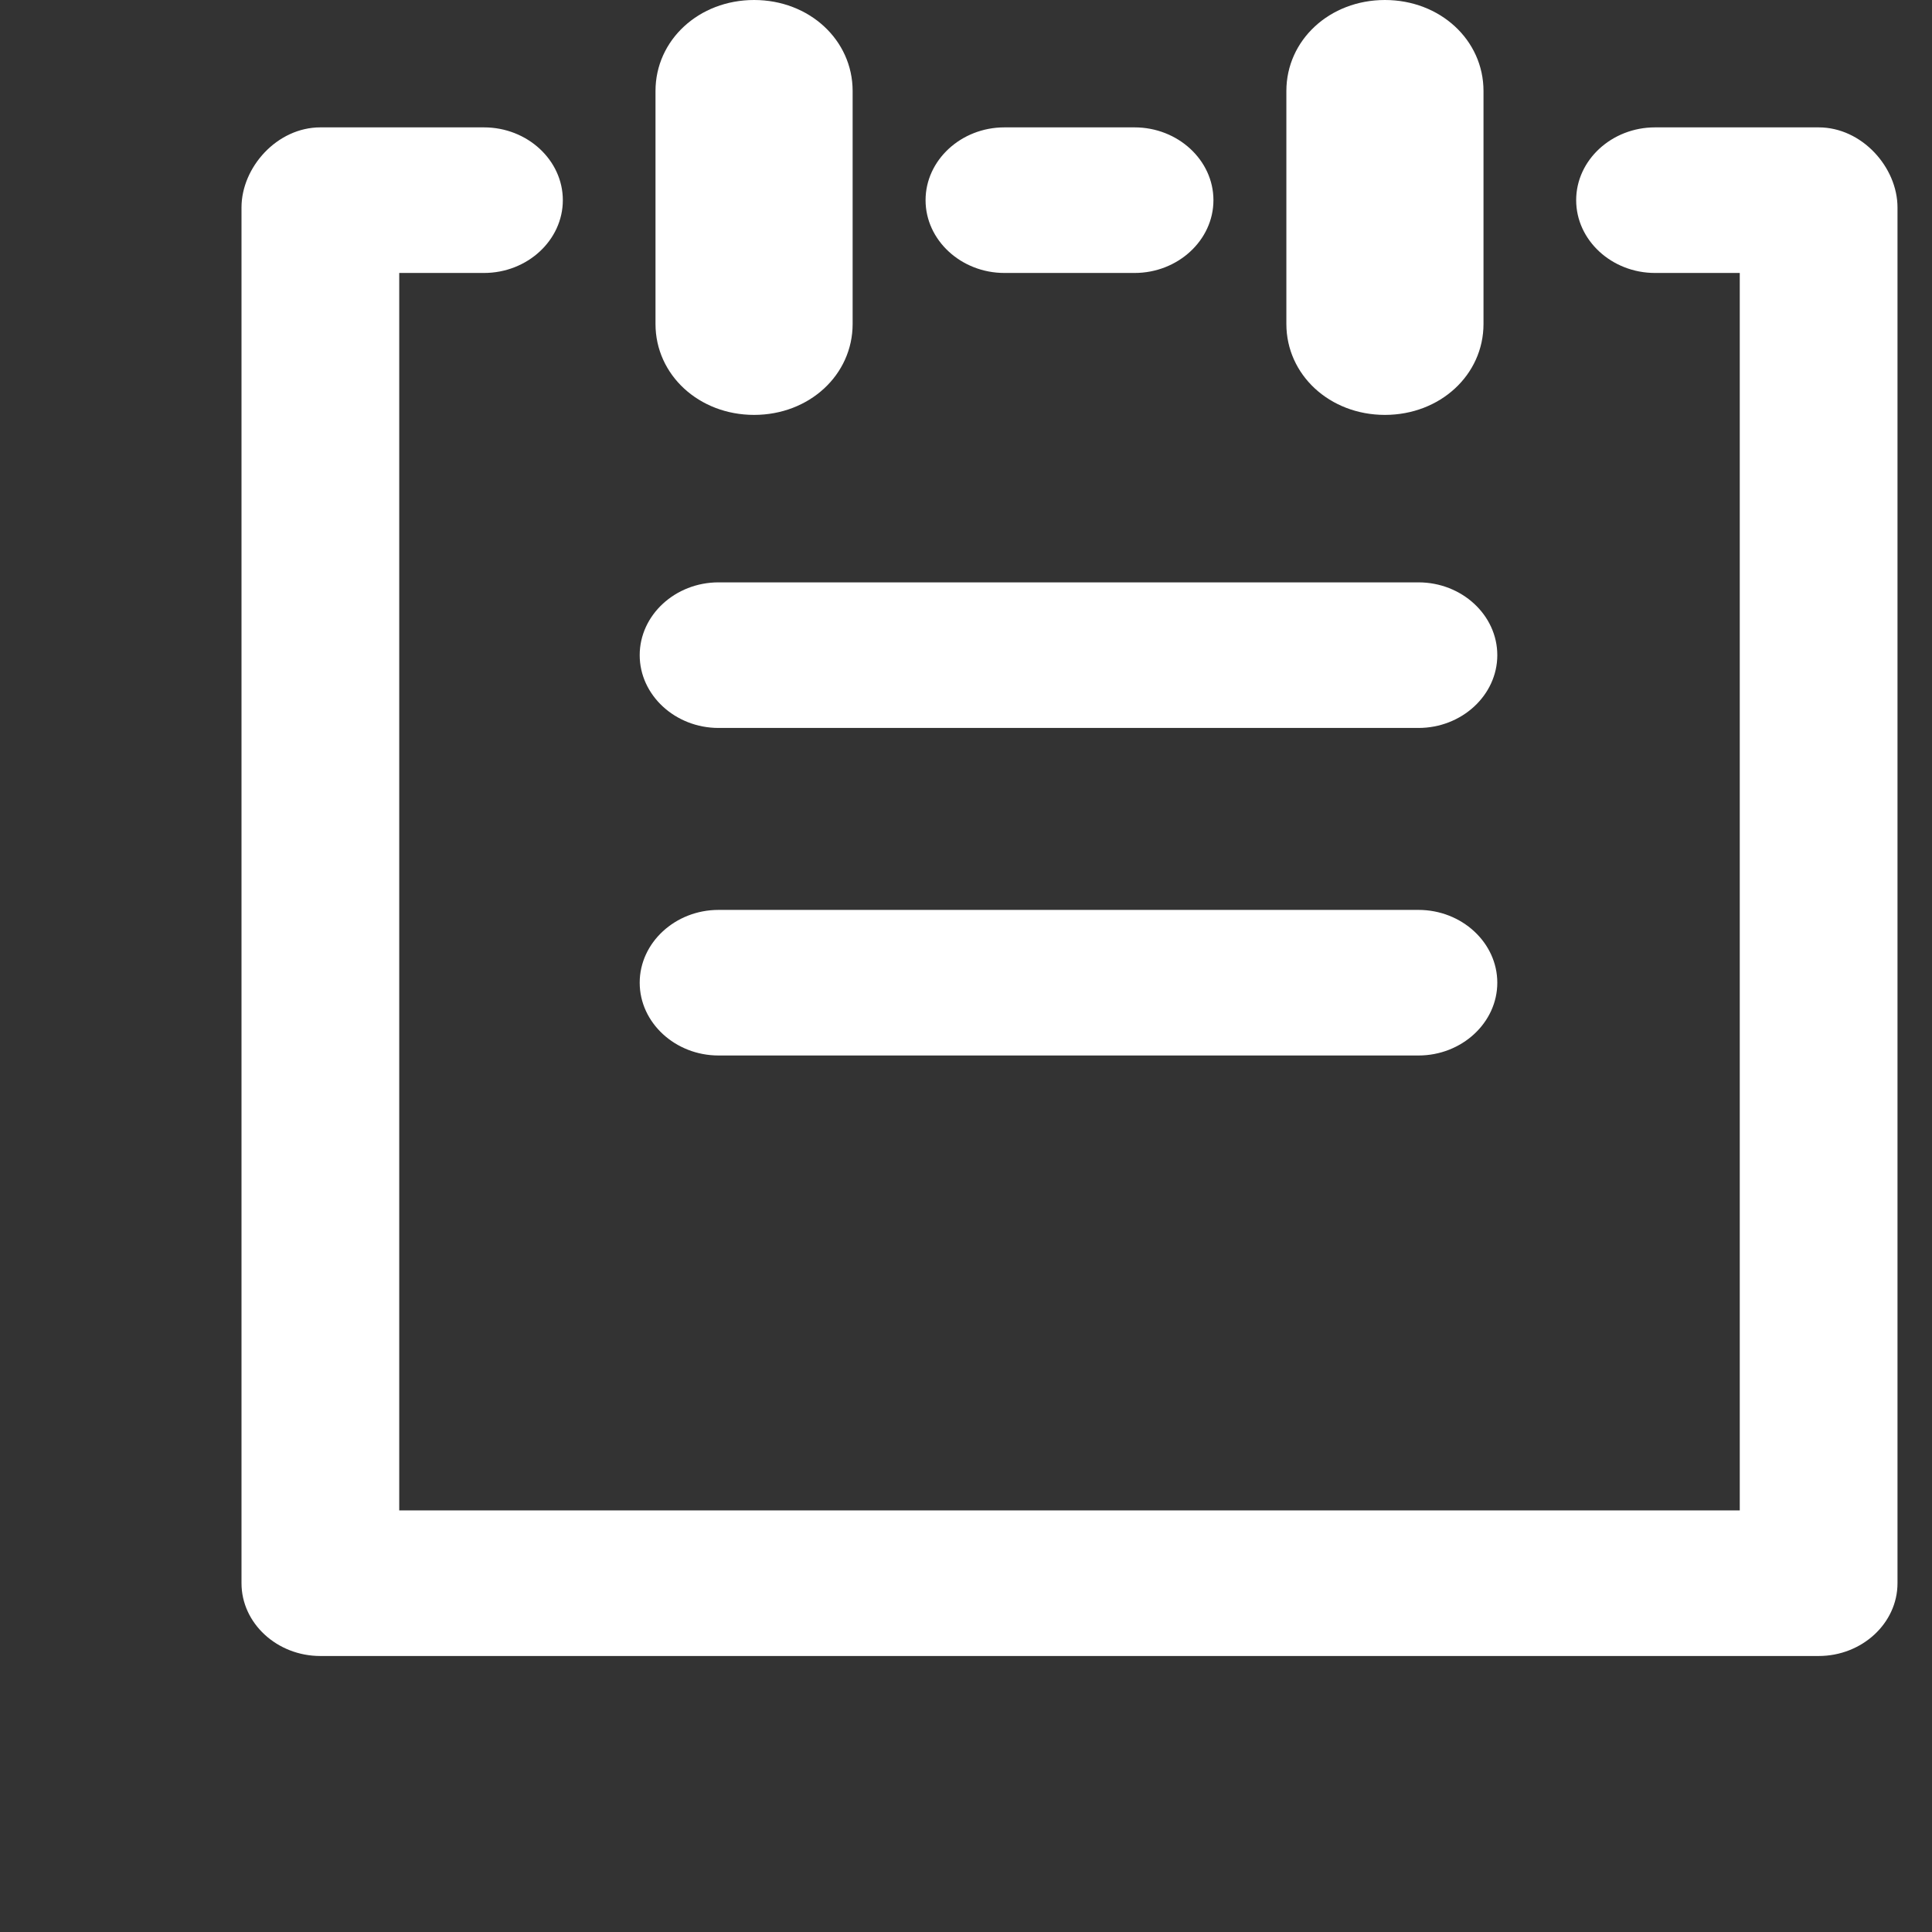 <svg width="28" height="28" viewBox="0 0 28 28" fill="none" xmlns="http://www.w3.org/2000/svg">
<rect x="0" y="0" width="28" height="28" fill="#333333" stroke="none"/>
<path d="M9.5 4.695V1.319C9.5 0.58 10.129 0 10.929 0C11.729 0 12.357 0.58 12.357 1.319V4.695C12.357 5.433 11.729 6.013 10.929 6.013C10.129 6.013 9.5 5.433 9.5 4.695ZM20.071 6.013C20.871 6.013 21.5 5.433 21.5 4.695V1.319C21.5 0.58 20.871 0 20.071 0C19.271 0 18.643 0.58 18.643 1.319V4.695C18.643 5.433 19.271 6.013 20.071 6.013ZM10.414 10.55H20.557C21.186 10.55 21.7 10.075 21.7 9.495C21.7 8.914 21.186 8.44 20.557 8.44H10.414C9.786 8.44 9.271 8.914 9.271 9.495C9.271 10.075 9.786 10.55 10.414 10.55ZM26.357 1.846H23.986C23.357 1.846 22.843 2.321 22.843 2.901C22.843 3.481 23.357 3.956 23.986 3.956H25.214V21.89H5.786V3.956H7.014C7.643 3.956 8.157 3.481 8.157 2.901C8.157 2.321 7.643 1.846 7.014 1.846H4.643C4.014 1.846 3.5 2.426 3.5 3.007V22.945C3.5 23.525 4.014 24 4.643 24H26.357C26.986 24 27.5 23.525 27.5 22.945V3.007C27.5 2.426 26.986 1.846 26.357 1.846ZM14.557 3.956H16.443C17.071 3.956 17.586 3.481 17.586 2.901C17.586 2.321 17.071 1.846 16.443 1.846H14.557C13.929 1.846 13.414 2.321 13.414 2.901C13.414 3.481 13.929 3.956 14.557 3.956ZM10.414 15.297H20.557C21.186 15.297 21.7 14.822 21.7 14.242C21.7 13.662 21.186 13.187 20.557 13.187H10.414C9.786 13.187 9.271 13.662 9.271 14.242C9.271 14.822 9.786 15.297 10.414 15.297Z" fill="white"/>
</svg>
